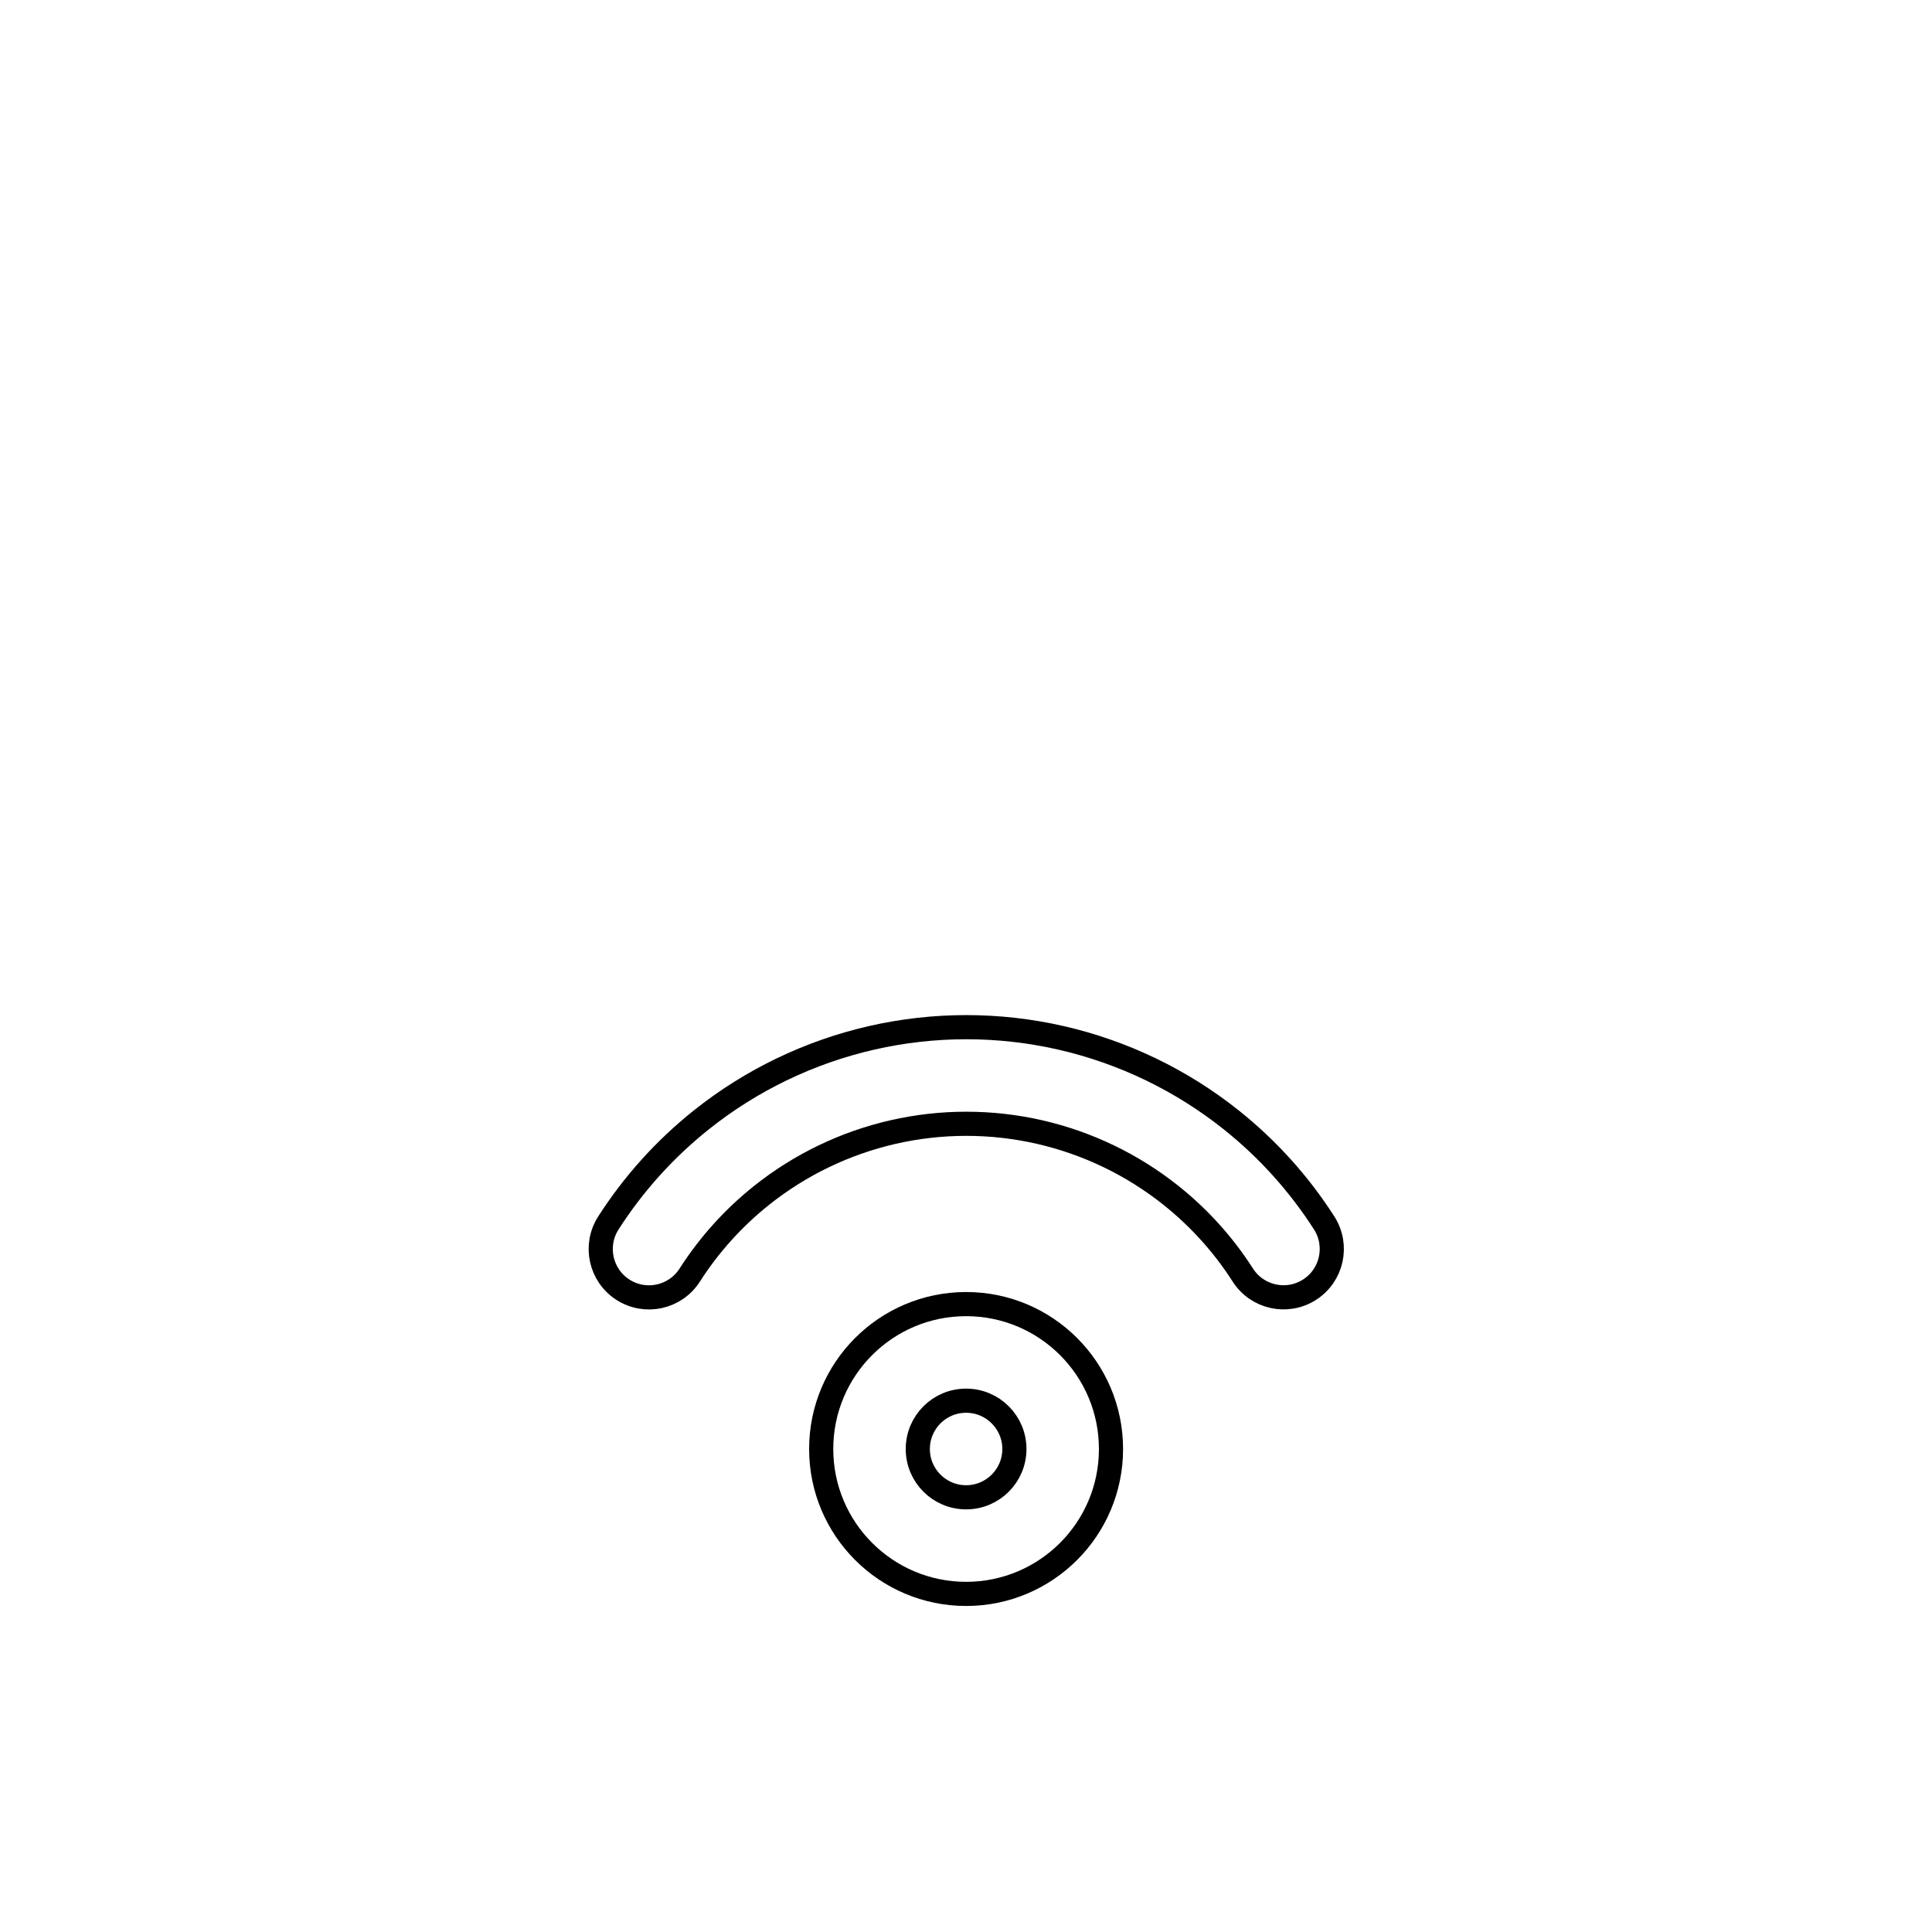 <svg viewBox="0 0 80 80" fill="none">
  <path d="M43.928 42.974C41.35 42.386 38.673 42.386 36.096 42.974C33.518 43.563 31.106 44.724 29.039 46.373C27.527 47.579 26.228 49.022 25.19 50.643C24.595 51.573 24.866 52.81 25.796 53.406C26.726 54.002 27.963 53.73 28.559 52.8C29.361 51.547 30.365 50.432 31.533 49.5C33.13 48.226 34.994 47.329 36.986 46.874C38.977 46.42 41.046 46.42 43.038 46.874C45.029 47.329 46.893 48.226 48.49 49.5C49.658 50.431 50.662 51.546 51.463 52.798C52.059 53.728 53.296 53.999 54.226 53.403C55.156 52.807 55.427 51.57 54.831 50.64C53.794 49.021 52.496 47.578 50.984 46.373C48.917 44.724 46.505 43.563 43.928 42.974Z" stroke="currentColor" stroke-linecap="round" stroke-linejoin="round" />
  <path fill-rule="evenodd" clip-rule="evenodd" d="M40.004 54C36.69 54 34.004 56.686 34.004 60C34.004 63.314 36.69 66 40.004 66C43.318 66 46.004 63.314 46.004 60C46.004 56.686 43.318 54 40.004 54ZM38.004 60C38.004 58.895 38.899 58 40.004 58C41.108 58 42.004 58.895 42.004 60C42.004 61.105 41.108 62 40.004 62C38.899 62 38.004 61.105 38.004 60Z" stroke="currentColor" stroke-linecap="round" stroke-linejoin="round" />
</svg>
